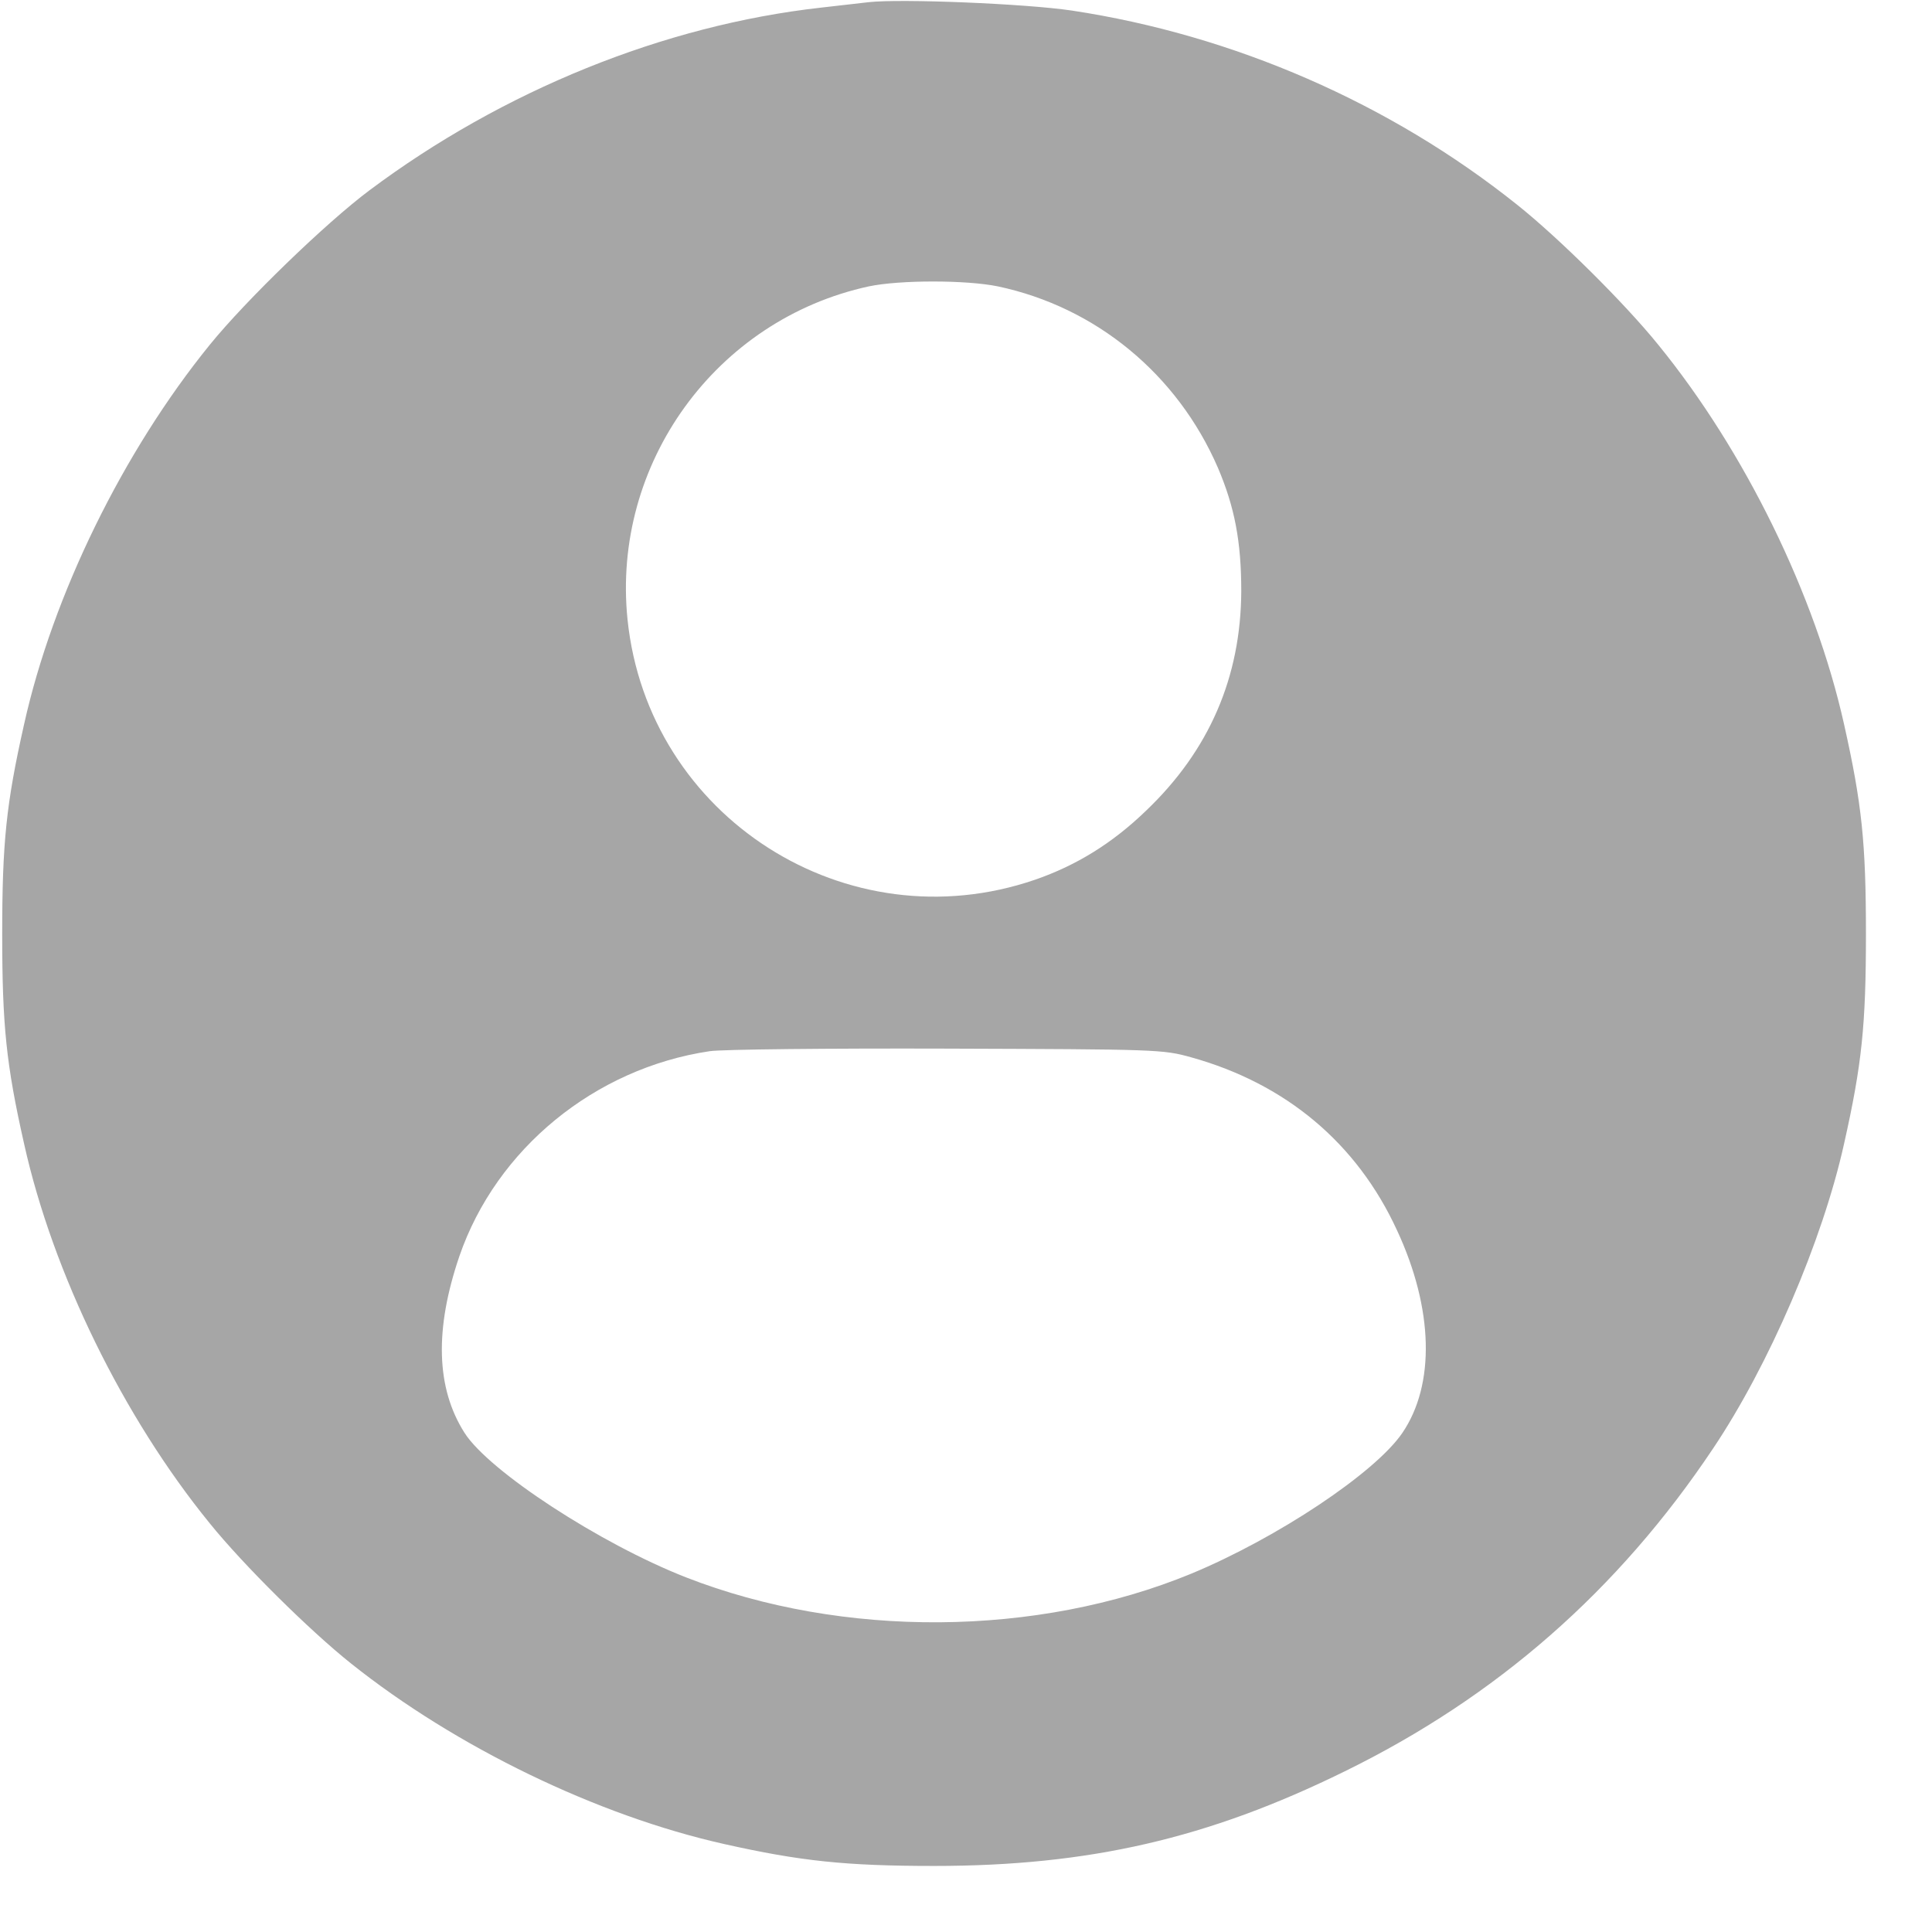 <svg width="21" height="21" viewBox="0 0 21 21" fill="none" xmlns="http://www.w3.org/2000/svg">
<g clip-path="url(#clip0_118_624)">
<path d="M9.439 0.024C9.364 0.032 9.13 0.059 8.923 0.083C7.218 0.274 5.465 0.984 4.014 2.07C3.542 2.423 2.669 3.268 2.28 3.748C1.34 4.906 0.575 6.464 0.262 7.872C0.067 8.737 0.024 9.161 0.024 10.153C0.024 11.144 0.067 11.569 0.262 12.433C0.575 13.841 1.34 15.404 2.28 16.558C2.645 17.01 3.367 17.724 3.815 18.081C4.953 18.989 6.492 19.735 7.872 20.044C8.701 20.23 9.197 20.282 10.153 20.282C11.838 20.282 13.131 19.984 14.614 19.255C16.268 18.445 17.589 17.288 18.62 15.745C19.227 14.841 19.81 13.488 20.044 12.433C20.238 11.569 20.282 11.144 20.282 10.153C20.282 9.161 20.238 8.737 20.044 7.872C19.73 6.464 18.965 4.902 18.025 3.748C17.66 3.296 16.939 2.582 16.49 2.225C15.11 1.122 13.409 0.381 11.652 0.115C11.152 0.04 9.784 -0.016 9.439 0.024ZM10.847 3.113C11.914 3.339 12.798 4.069 13.238 5.084C13.421 5.513 13.492 5.889 13.492 6.425C13.488 7.361 13.143 8.158 12.457 8.812C12.092 9.165 11.7 9.407 11.251 9.562C9.209 10.264 7.043 8.884 6.821 6.734C6.647 5.041 7.781 3.474 9.443 3.113C9.78 3.042 10.502 3.042 10.847 3.113ZM12.949 11.493C13.976 11.779 14.749 12.425 15.185 13.373C15.582 14.226 15.602 15.051 15.241 15.578C14.944 16.011 13.885 16.716 12.949 17.105C11.275 17.795 9.161 17.811 7.456 17.145C6.524 16.78 5.314 15.991 5.049 15.574C4.739 15.086 4.723 14.448 4.993 13.655C5.394 12.489 6.464 11.612 7.714 11.426C7.845 11.406 9.007 11.394 10.292 11.398C12.576 11.406 12.639 11.406 12.949 11.493Z" fill="#A6A6A6"/>
</g>
<defs>
<clipPath id="clip0_118_624">
<rect width="20.306" height="20.306" fill="white"/>
</clipPath>
</defs>
</svg>
